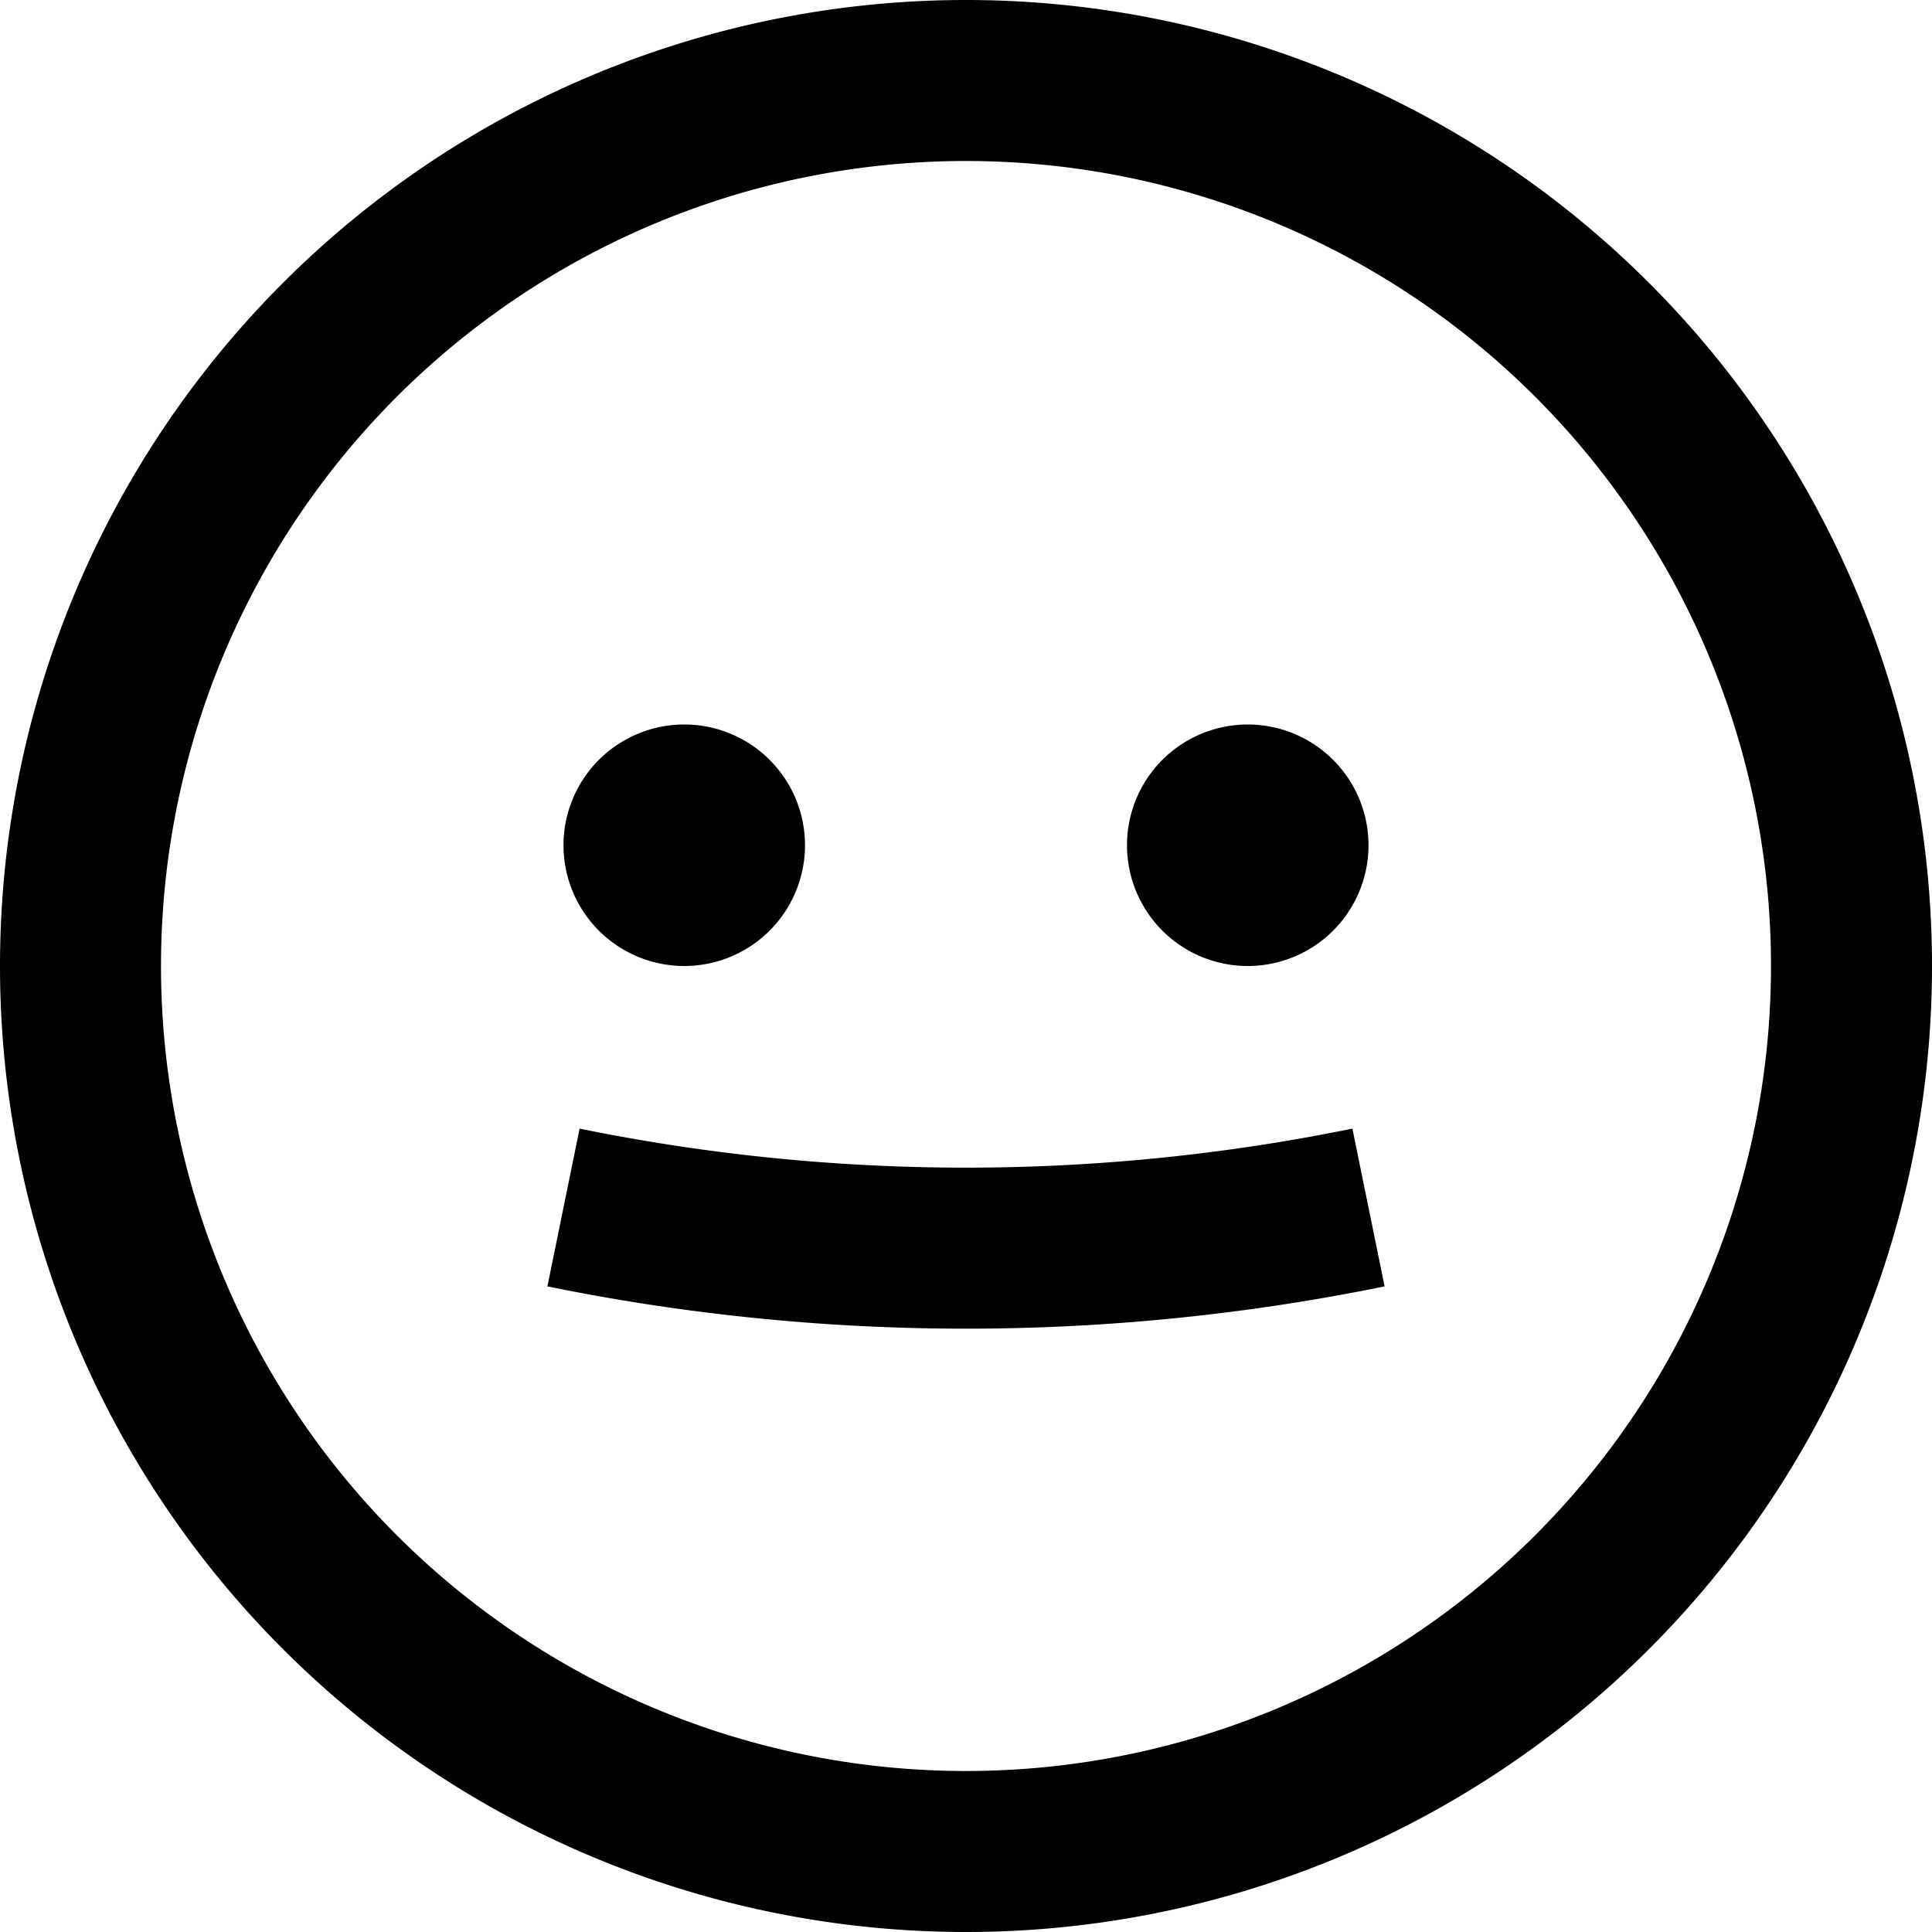 <svg xmlns="http://www.w3.org/2000/svg" width="24" height="24"><path d="M7 10.5a1.5 1.5 0 1 1 3 0 1.5 1.5 0 0 1-3 0m10 0a1.5 1.5 0 1 1-3 0 1.5 1.5 0 0 1 3 0m-.2 3.52.4 1.96a26 26 0 0 1-10.4 0l.4-1.96a24 24 0 0 0 9.6 0M24 12a12 12 0 1 1-24 0 12 12 0 0 1 24 0M12 2a10 10 0 1 0 0 20 10 10 0 0 0 0-20"/></svg>